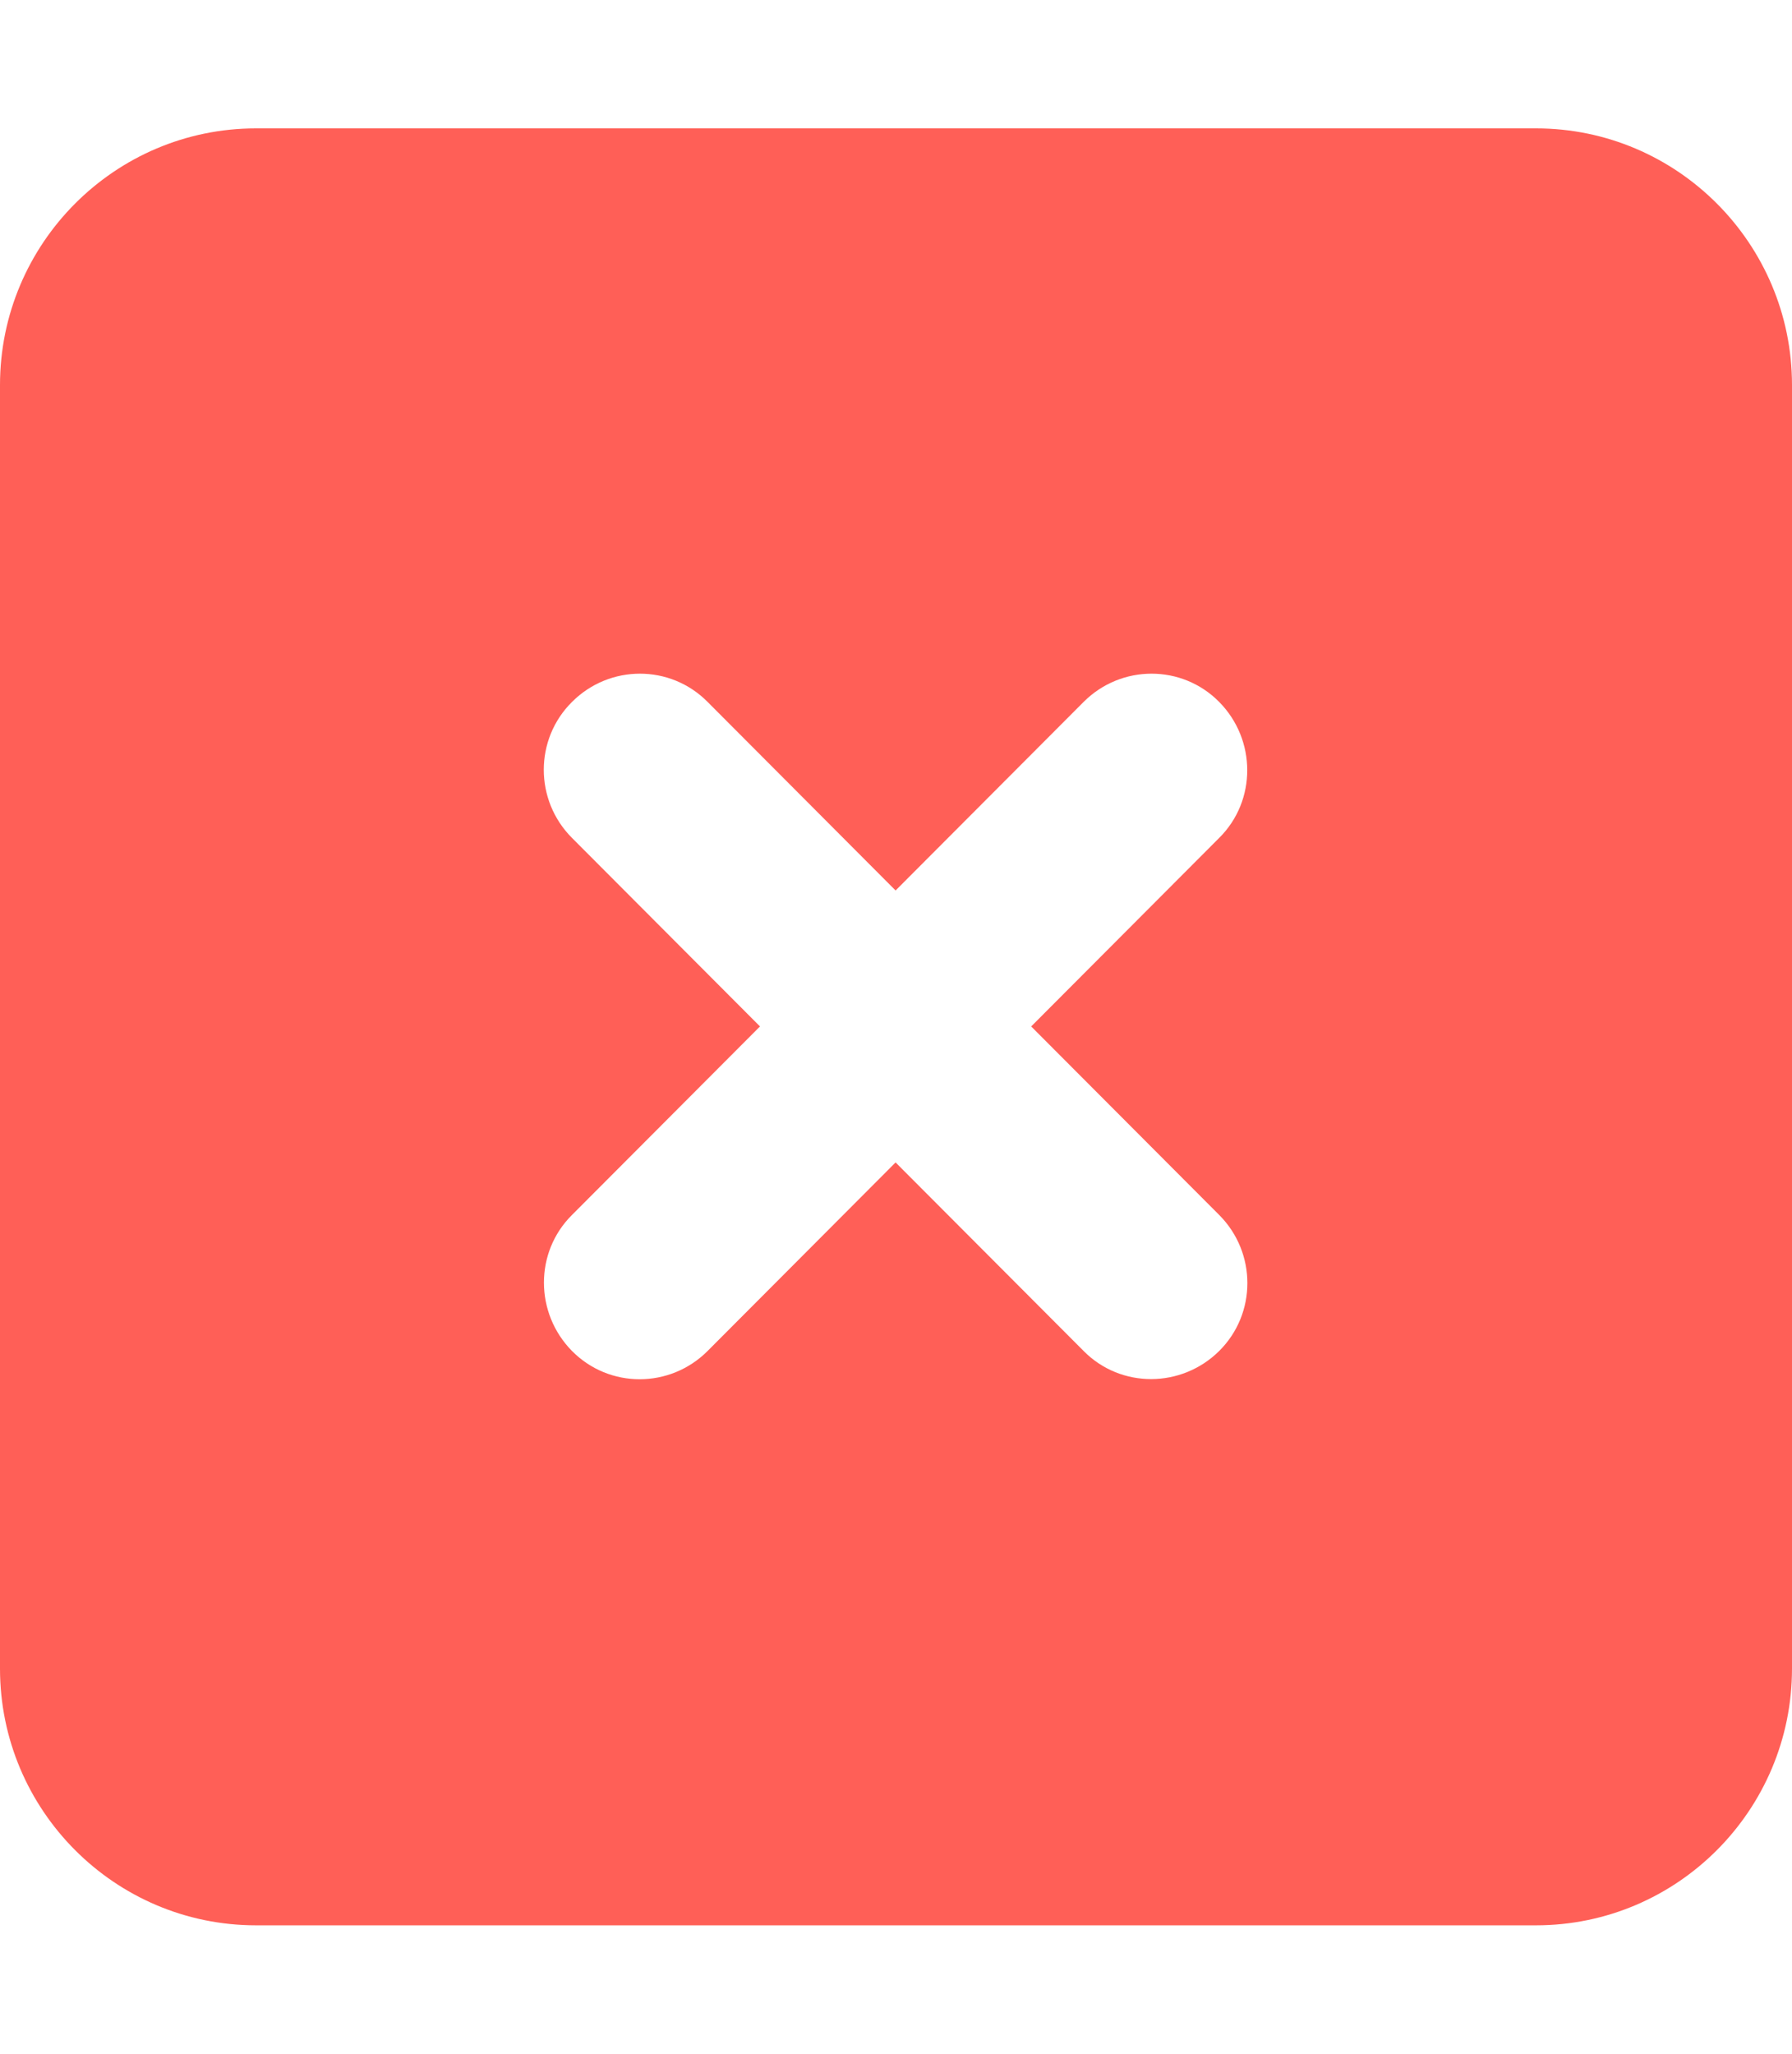 <svg width="48" height="55" viewBox="0 0 48 55" fill="none" xmlns="http://www.w3.org/2000/svg">
<path d="M6.857 3.438C3.075 3.438 0 6.521 0 10.312V44.688C0 48.48 3.075 51.562 6.857 51.562H41.143C44.925 51.562 48 48.48 48 44.688V10.312C48 6.521 44.925 3.438 41.143 3.438H6.857ZM15.321 18.799C16.329 17.789 17.957 17.789 18.954 18.799L23.989 23.848L29.025 18.799C30.032 17.789 31.661 17.789 32.657 18.799C33.654 19.809 33.664 21.441 32.657 22.44L27.621 27.489L32.657 32.538C33.664 33.548 33.664 35.181 32.657 36.18C31.65 37.179 30.021 37.19 29.025 36.18L23.989 31.131L18.954 36.18C17.946 37.19 16.318 37.19 15.321 36.18C14.325 35.17 14.314 33.537 15.321 32.538L20.357 27.489L15.321 22.44C14.314 21.431 14.314 19.798 15.321 18.799Z" fill="#FF5F57"/>
</svg>
